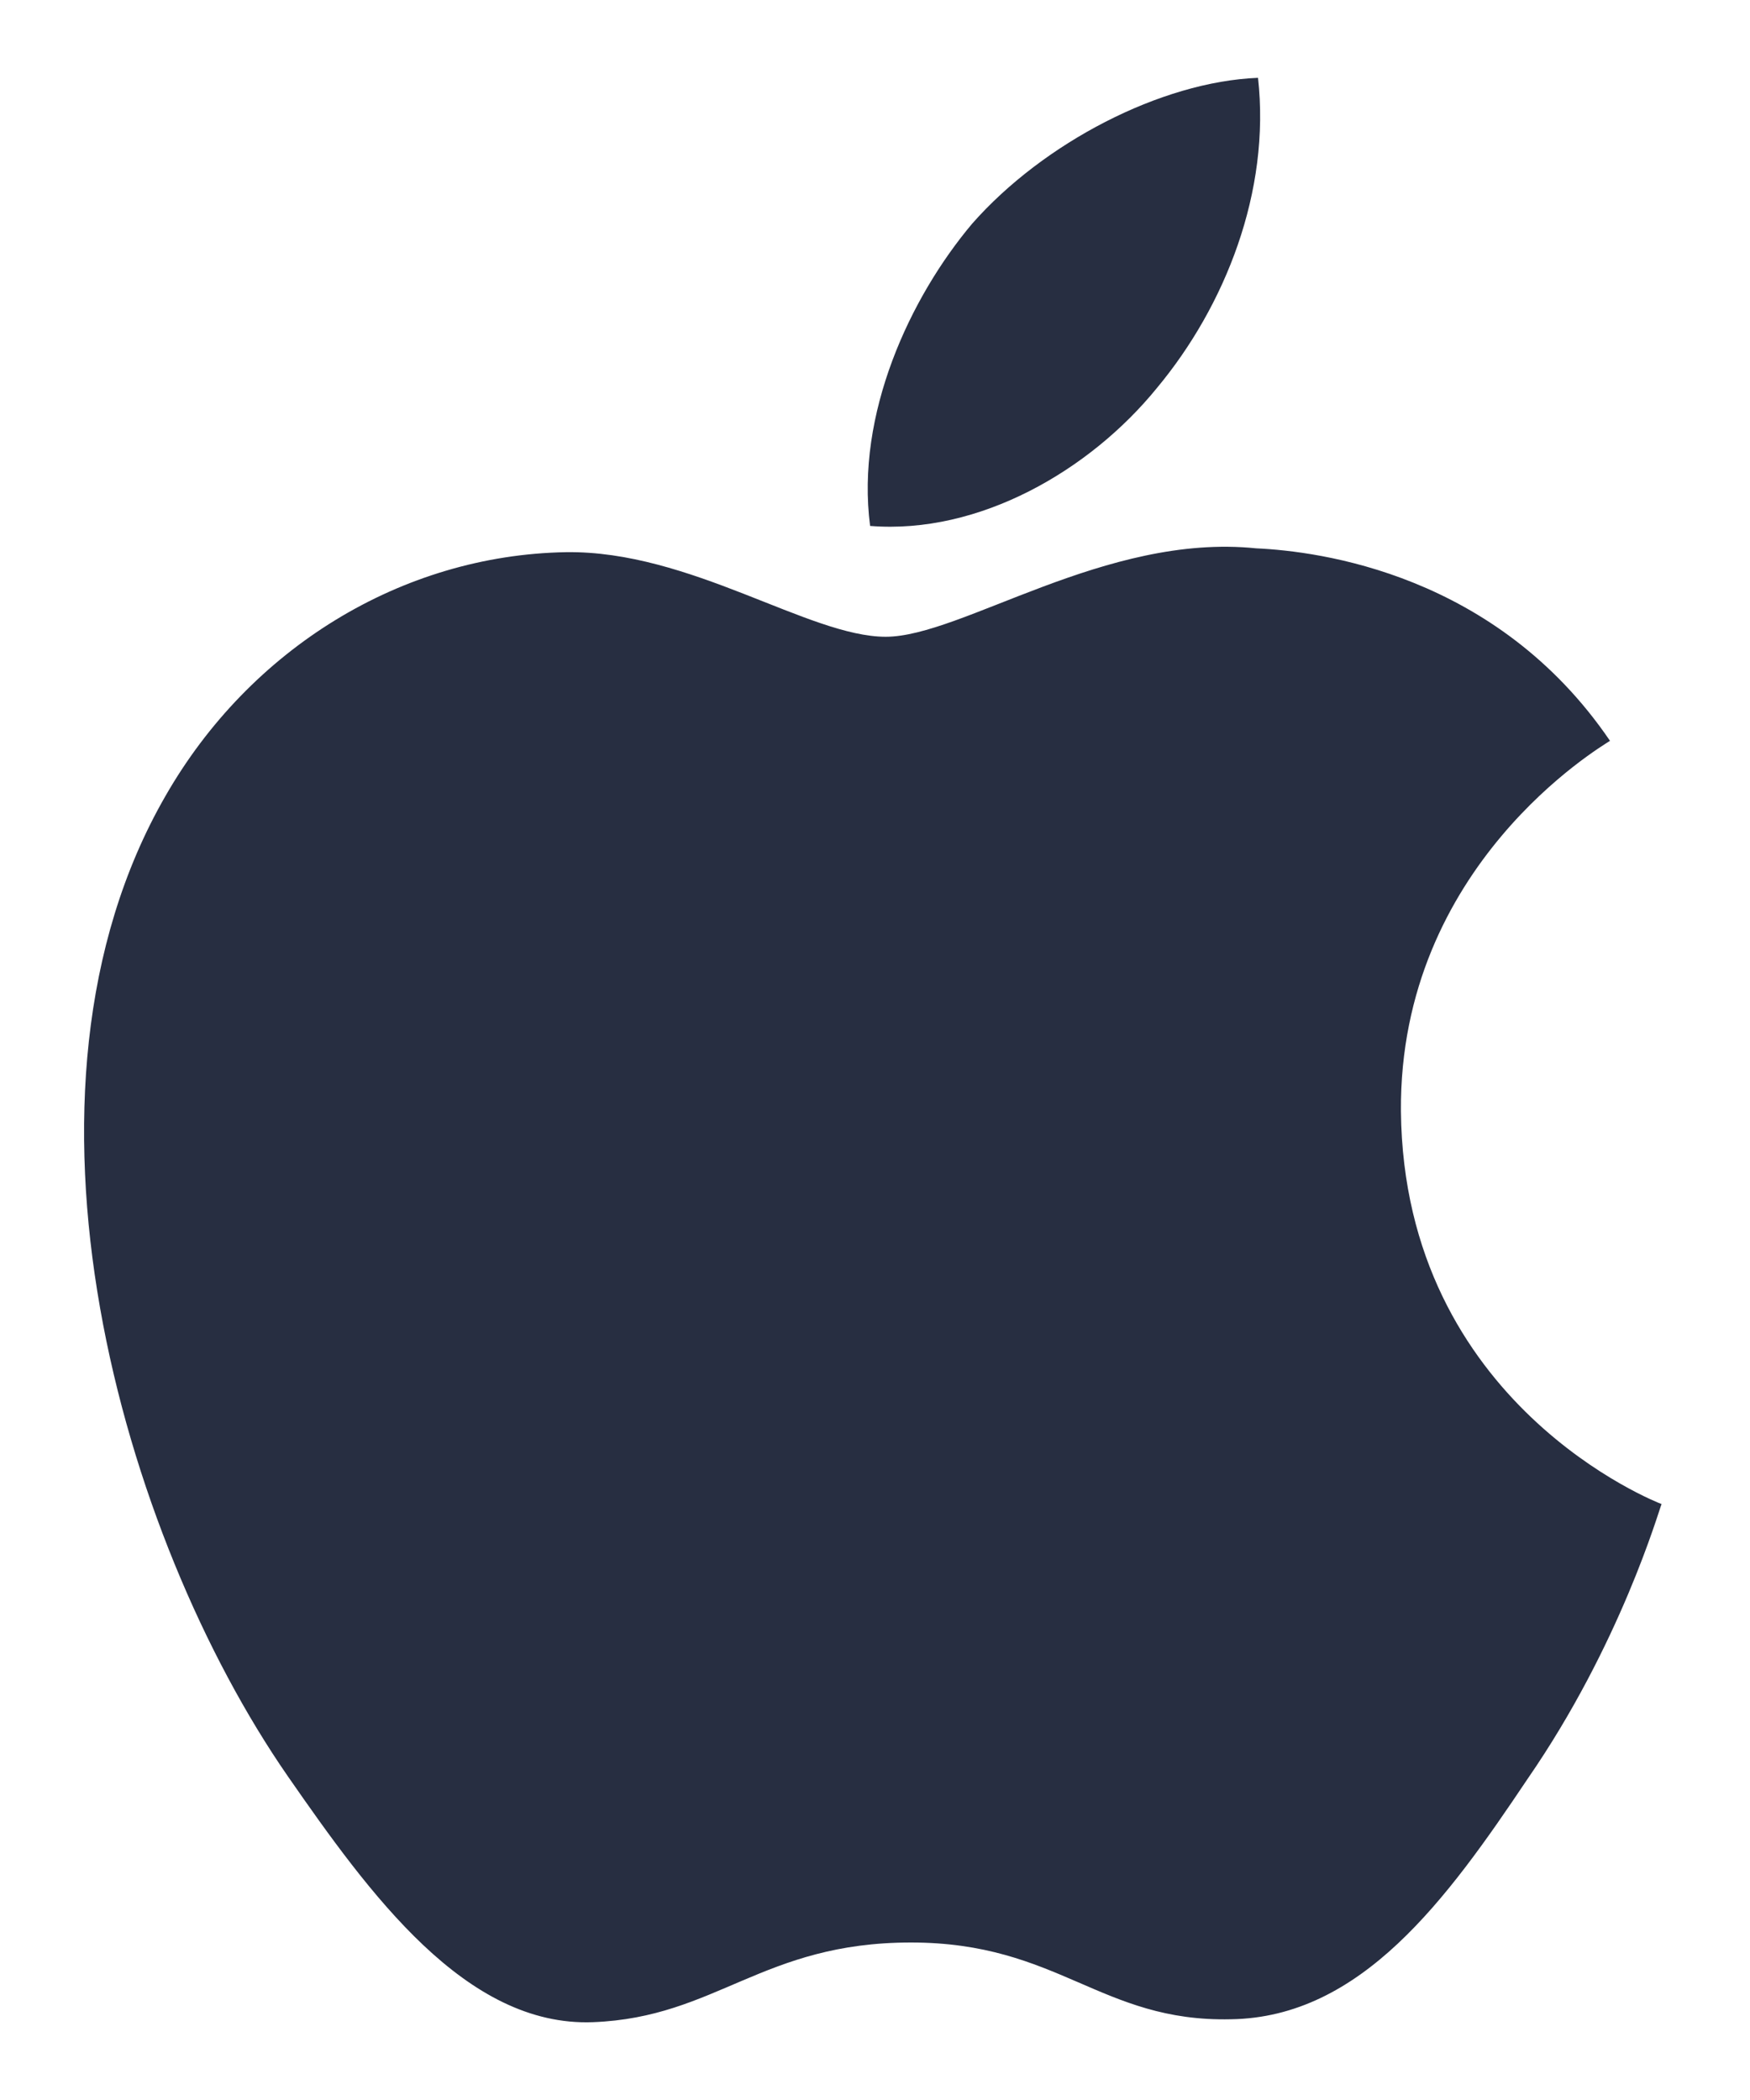 <svg width="15" height="18" viewBox="0 0 15 18" fill="none" xmlns="http://www.w3.org/2000/svg">
<path d="M13.092 15.25C12.4 16.283 11.667 17.292 10.55 17.308C9.433 17.333 9.075 16.65 7.808 16.65C6.533 16.65 6.142 17.292 5.083 17.333C3.992 17.375 3.167 16.233 2.467 15.225C1.042 13.167 -0.05 9.375 1.417 6.825C2.142 5.558 3.442 4.758 4.85 4.733C5.917 4.717 6.933 5.458 7.592 5.458C8.242 5.458 9.475 4.567 10.767 4.7C11.308 4.725 12.825 4.917 13.8 6.35C13.725 6.4 11.992 7.417 12.008 9.525C12.033 12.042 14.217 12.883 14.242 12.892C14.217 12.95 13.892 14.092 13.092 15.25ZM8.333 1.917C8.942 1.225 9.95 0.7 10.783 0.667C10.892 1.642 10.5 2.625 9.917 3.325C9.342 4.033 8.392 4.583 7.458 4.508C7.333 3.55 7.8 2.55 8.333 1.917Z" fill="#272E41"/>
</svg>
